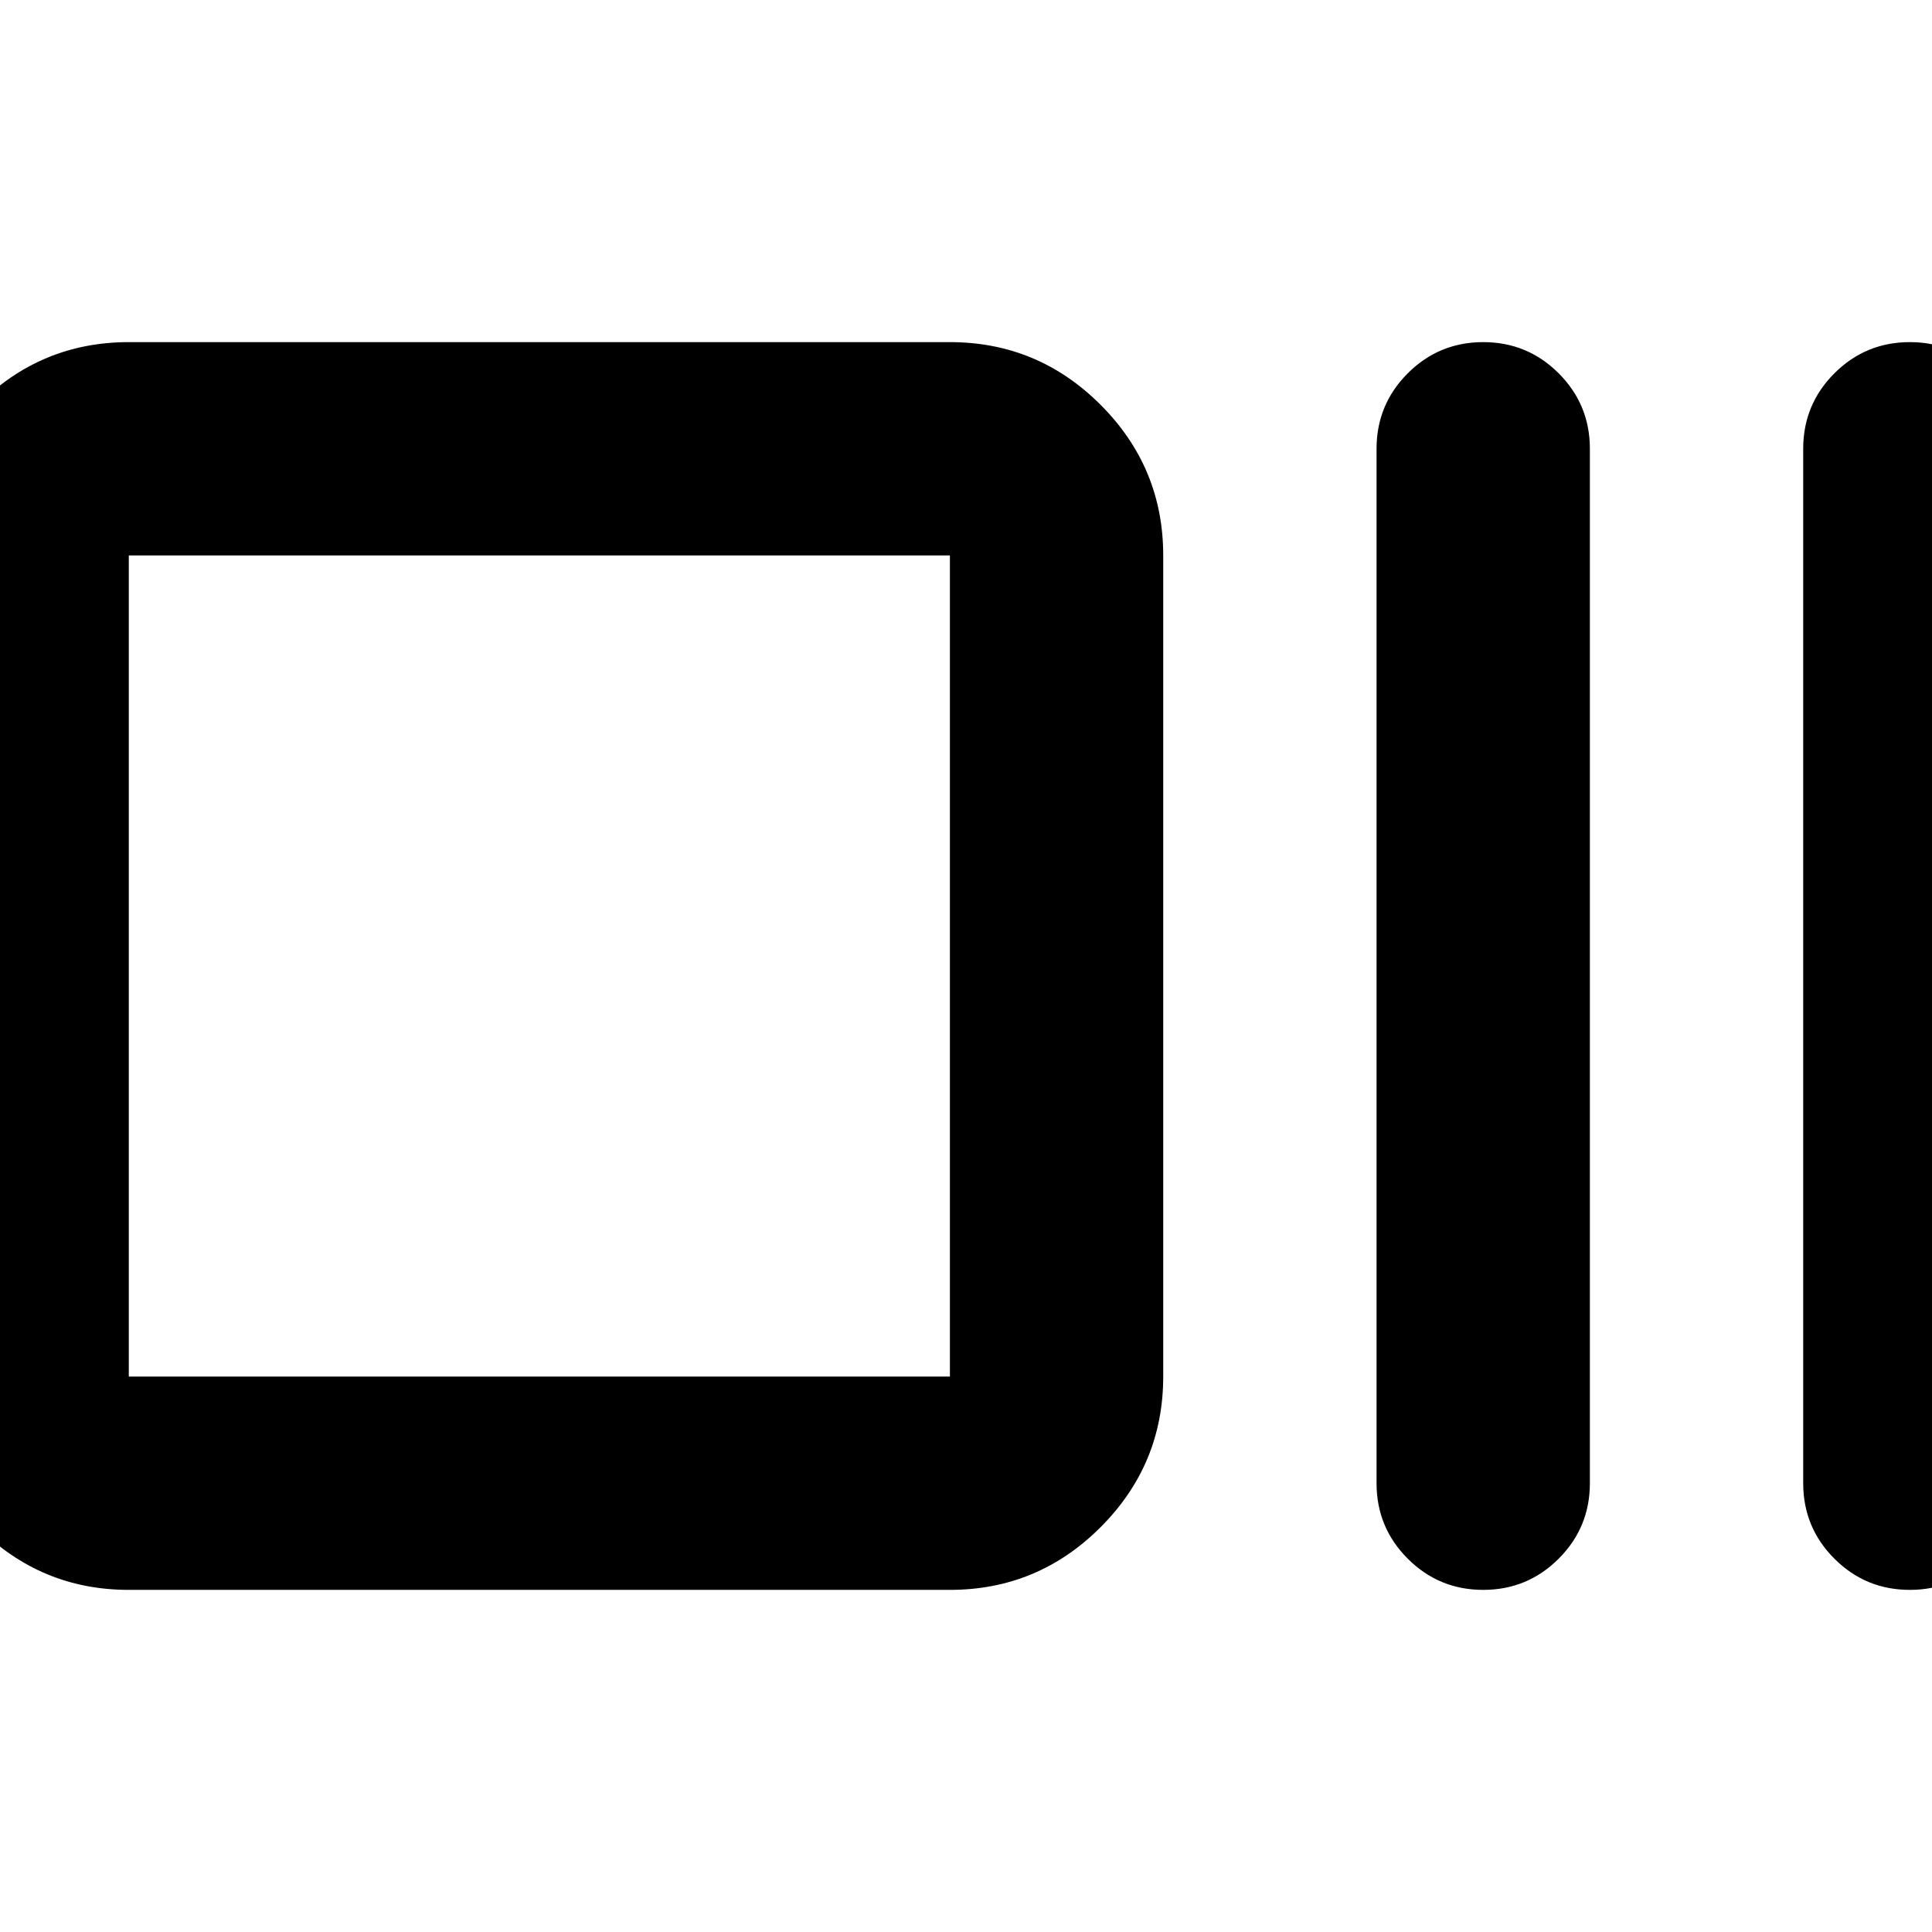 <svg xmlns="http://www.w3.org/2000/svg" height="24" viewBox="0 96 960 960" width="24"><path d="M64 886q-43.725 0-74.862-31.138Q-42 823.725-42 780V372q0-43.725 31.137-74.862Q20.276 266 64 266h408q43.725 0 74.862 31.138Q578 328.275 578 372v408q0 43.725-31.138 74.862Q515.725 886 472 886H64Zm0-106h408V372H64v408Zm673 106q-22 0-37.5-15.5T684 833V319q0-22 15.5-37.5T737 266q22 0 37.5 15.5T790 319v514q0 22-15.5 37.5T737 886Zm212 0q-22 0-37.5-15.5T896 833V319q0-22 15.5-37.5T949 266q22 0 37.5 15.5T1002 319v514q0 22-15.5 37.5T949 886ZM64 780V372v408Z"/></svg>